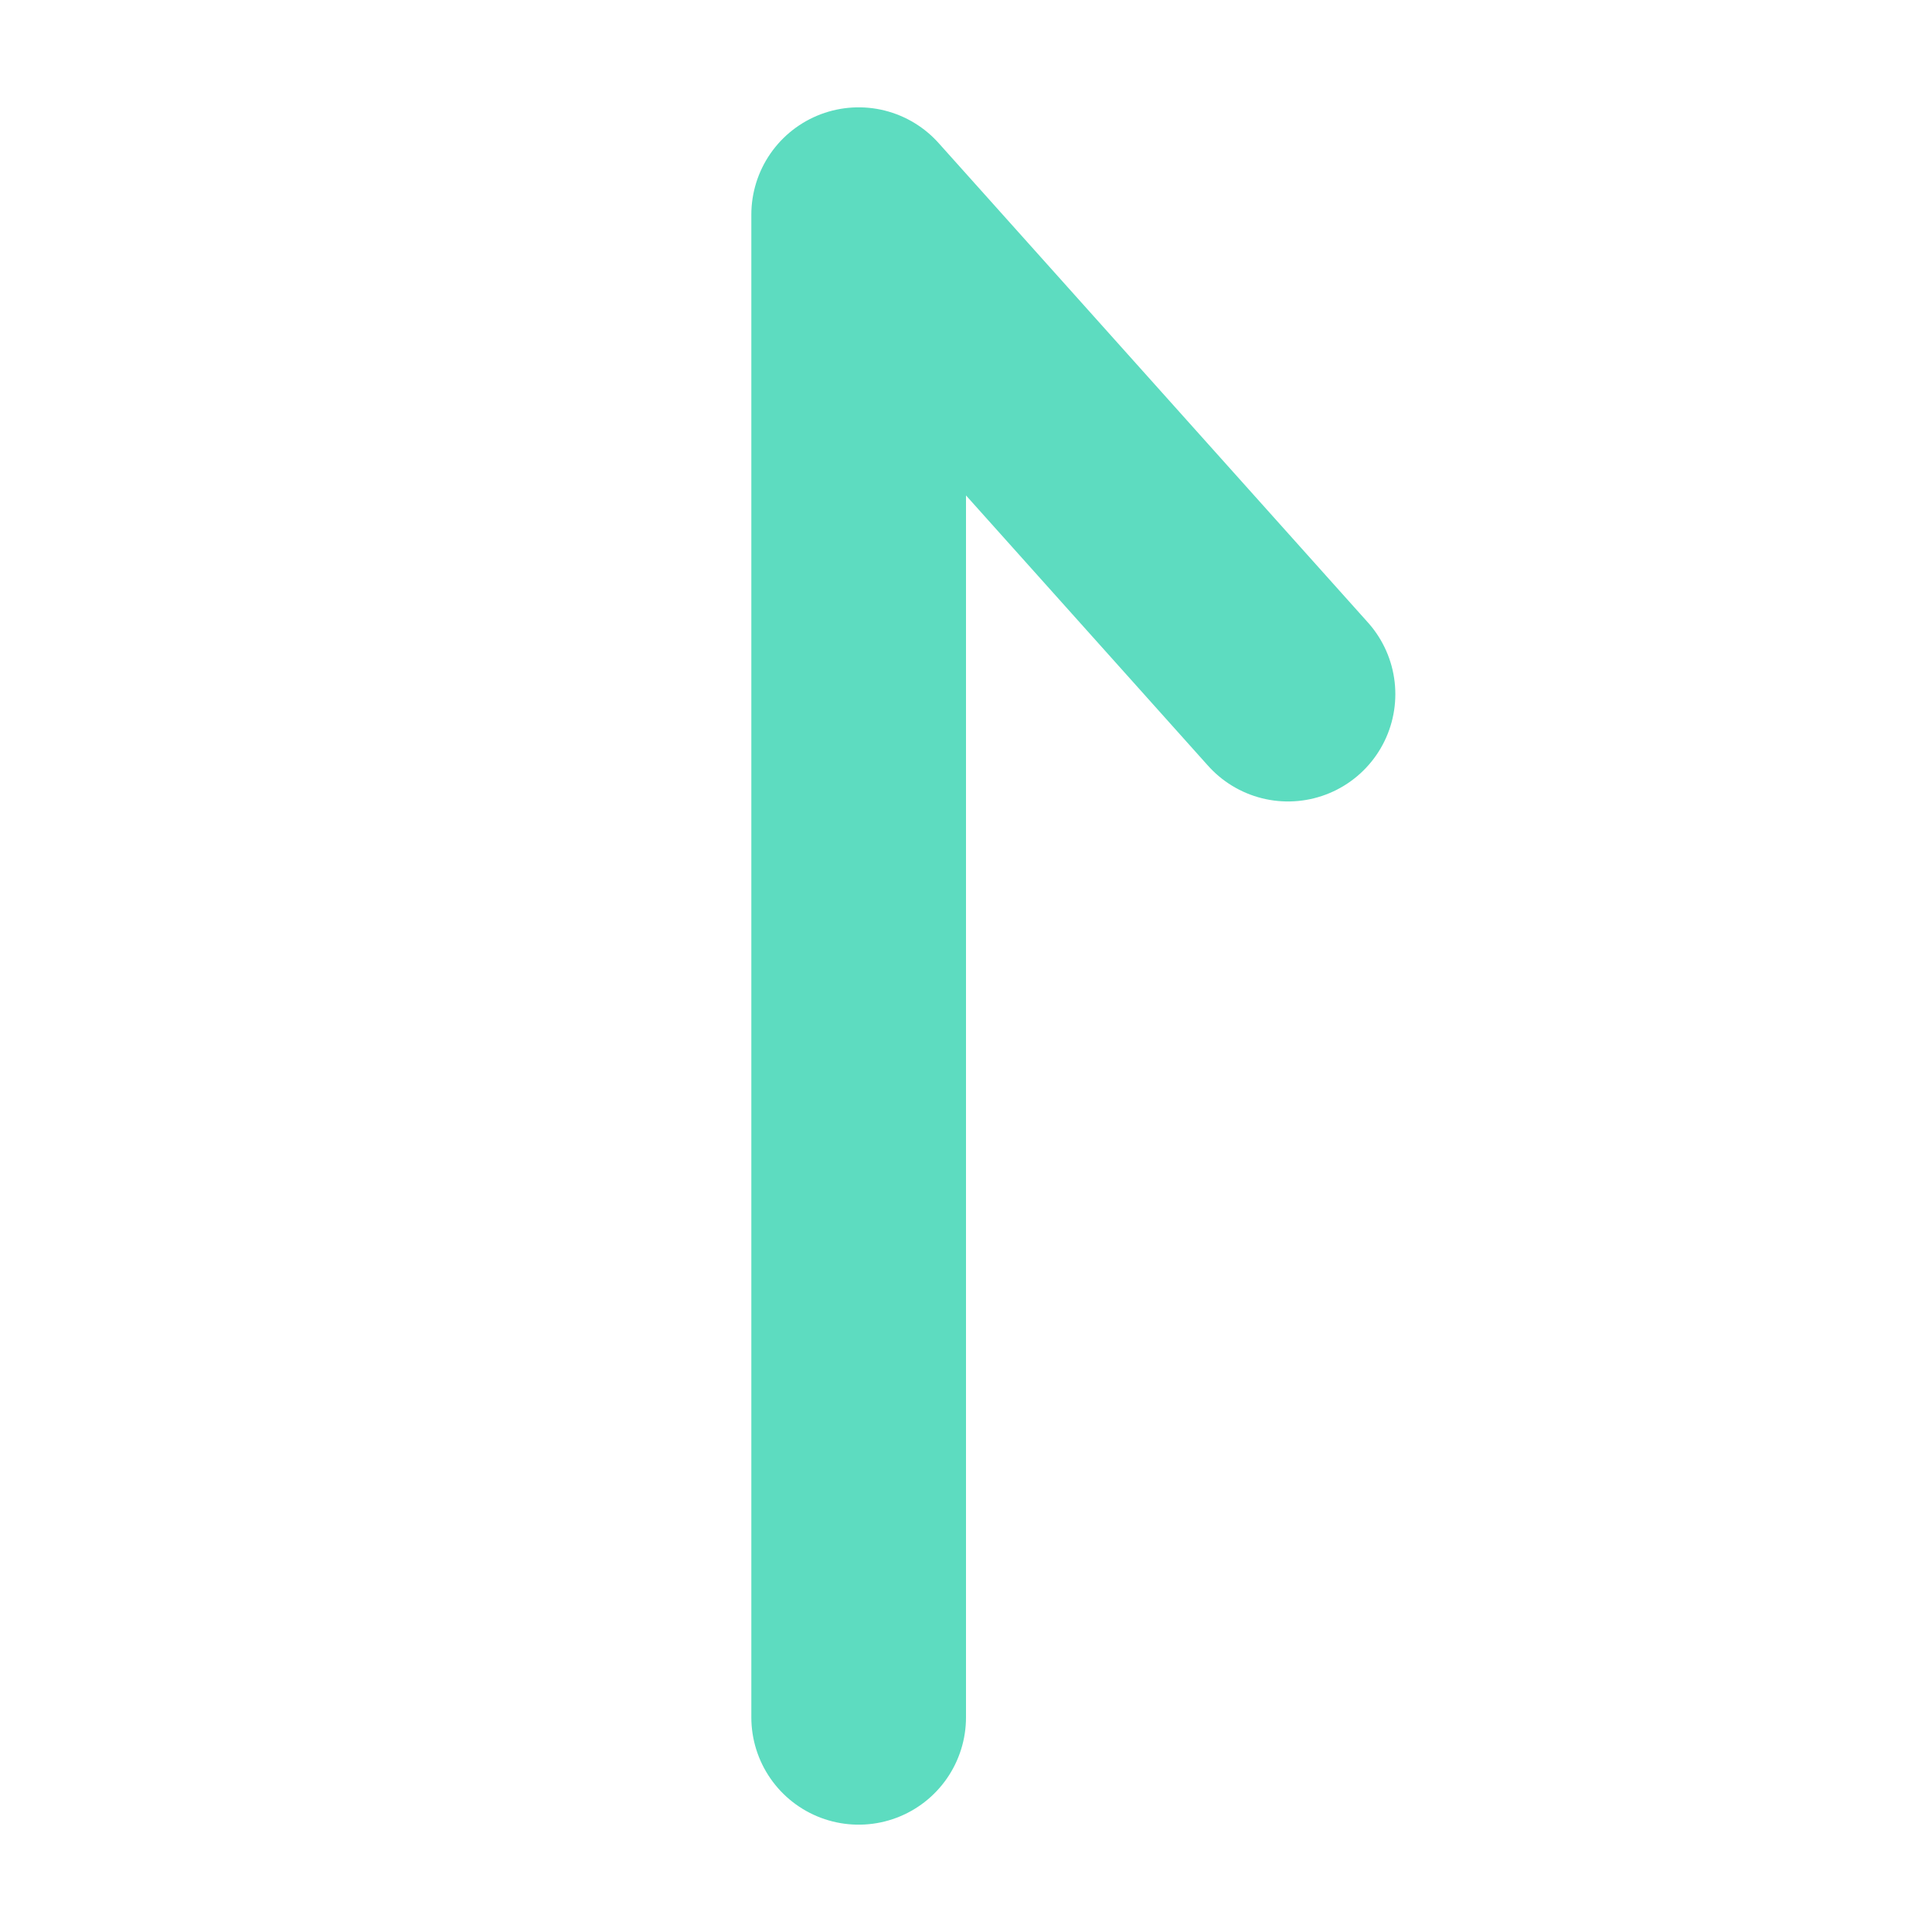 <?xml version="1.0" encoding="UTF-8"?>
<svg width="18px" height="18px" viewBox="0 0 18 18" version="1.1" xmlns="http://www.w3.org/2000/svg" xmlns:xlink="http://www.w3.org/1999/xlink">
    <!-- Generator: Sketch 52.1 (67048) - http://www.bohemiancoding.com/sketch -->
    <title>升高</title>
    <desc>Created with Sketch.</desc>
    <g id="升高" stroke="none" stroke-width="1" fill="none" fill-rule="evenodd" stroke-linecap="round" stroke-linejoin="round">
        <polyline id="Line-6" stroke="#5DDCC0" stroke-width="2" points="8 16 8 2 12 6.467"></polyline>
    </g>
</svg>
